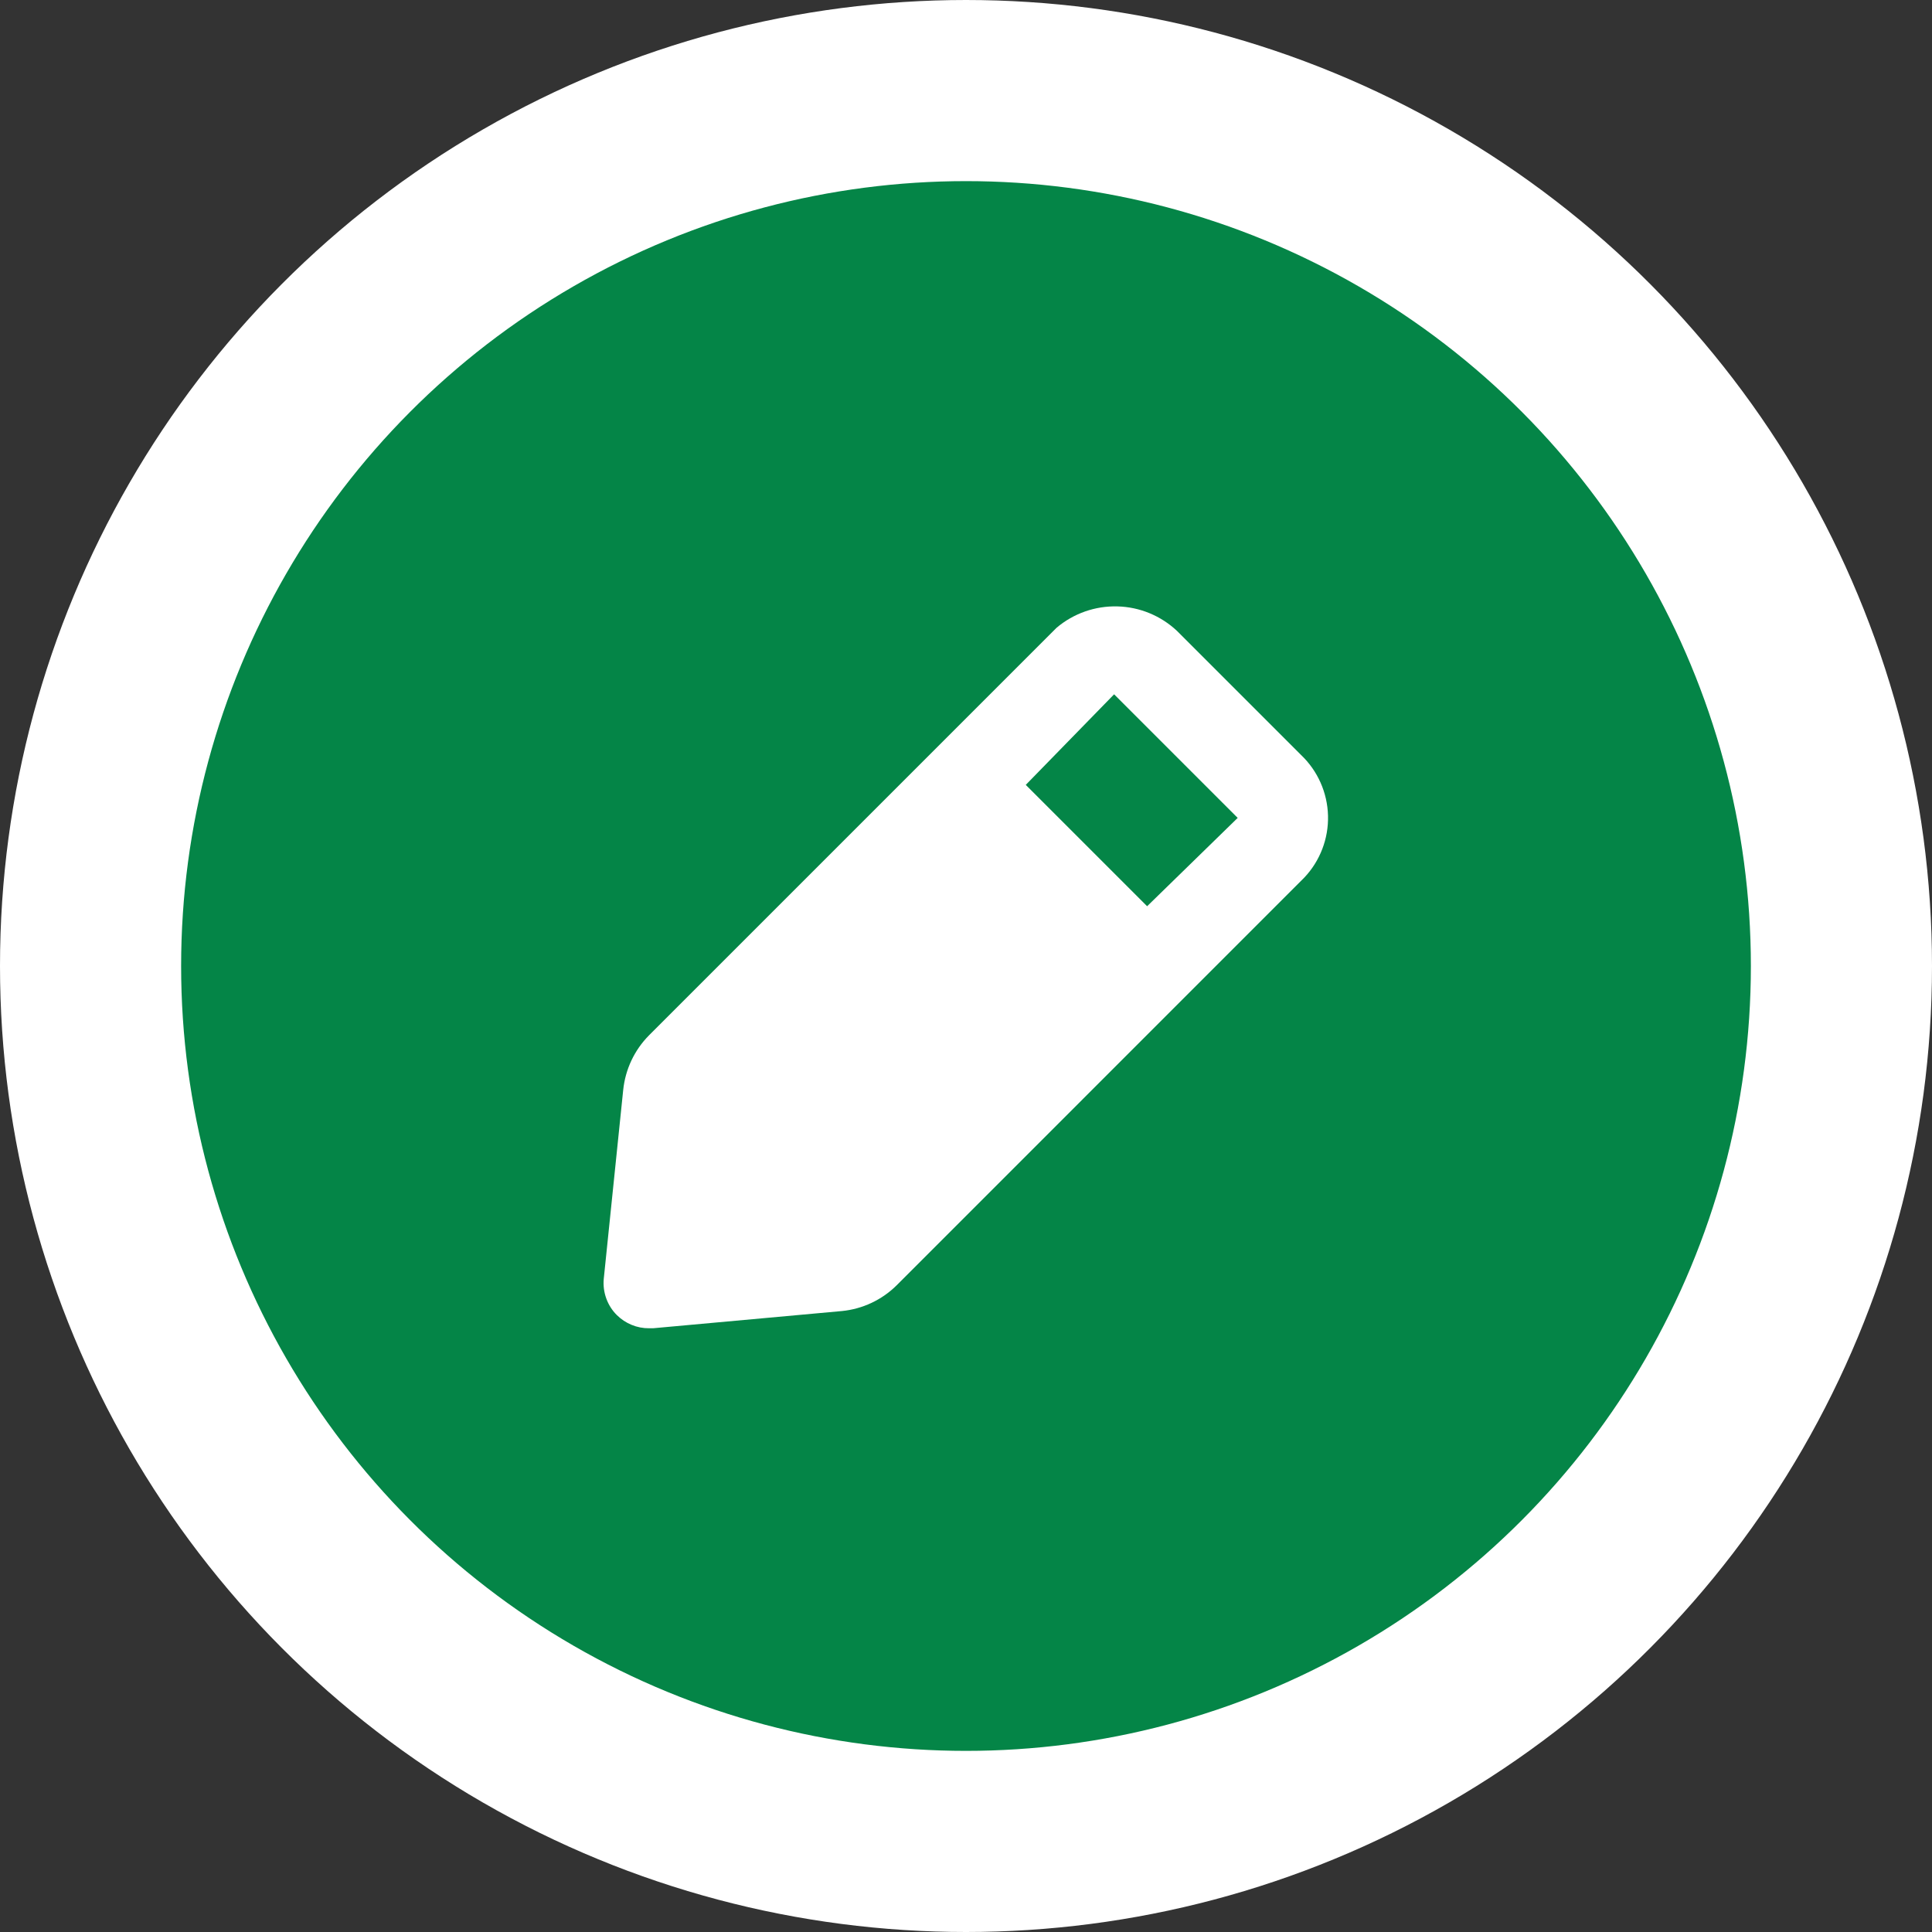 <svg width="32" height="32" viewBox="0 0 32 32" fill="none" xmlns="http://www.w3.org/2000/svg">
<rect x="0" y="0" width="32" height="32" fill="#333333" stroke="none"/>
<circle cx="16" cy="16" r="14.5" fill="#048547" stroke="white" stroke-width="3"/>
<g clip-path="url(#clip0_108_86)">
<path d="M21.55 12.505L19.495 10.45C19.227 10.198 18.875 10.053 18.508 10.044C18.14 10.034 17.781 10.16 17.5 10.398L10.75 17.148C10.508 17.392 10.357 17.712 10.322 18.055L10 21.183C9.99 21.292 10.004 21.403 10.042 21.507C10.079 21.61 10.139 21.705 10.217 21.782C10.288 21.852 10.371 21.907 10.462 21.944C10.553 21.982 10.651 22.001 10.75 22H10.818L13.945 21.715C14.288 21.681 14.608 21.53 14.852 21.288L21.602 14.537C21.864 14.261 22.006 13.891 21.996 13.51C21.986 13.129 21.826 12.768 21.55 12.505V12.505ZM19 15.01L16.99 13L18.453 11.5L20.5 13.547L19 15.01Z" fill="white"/>
</g>
<defs>
<clipPath id="clip0_108_86">
<rect width="18" height="18" fill="white" transform="translate(7 7)"/>
</clipPath>
</defs>
</svg>
